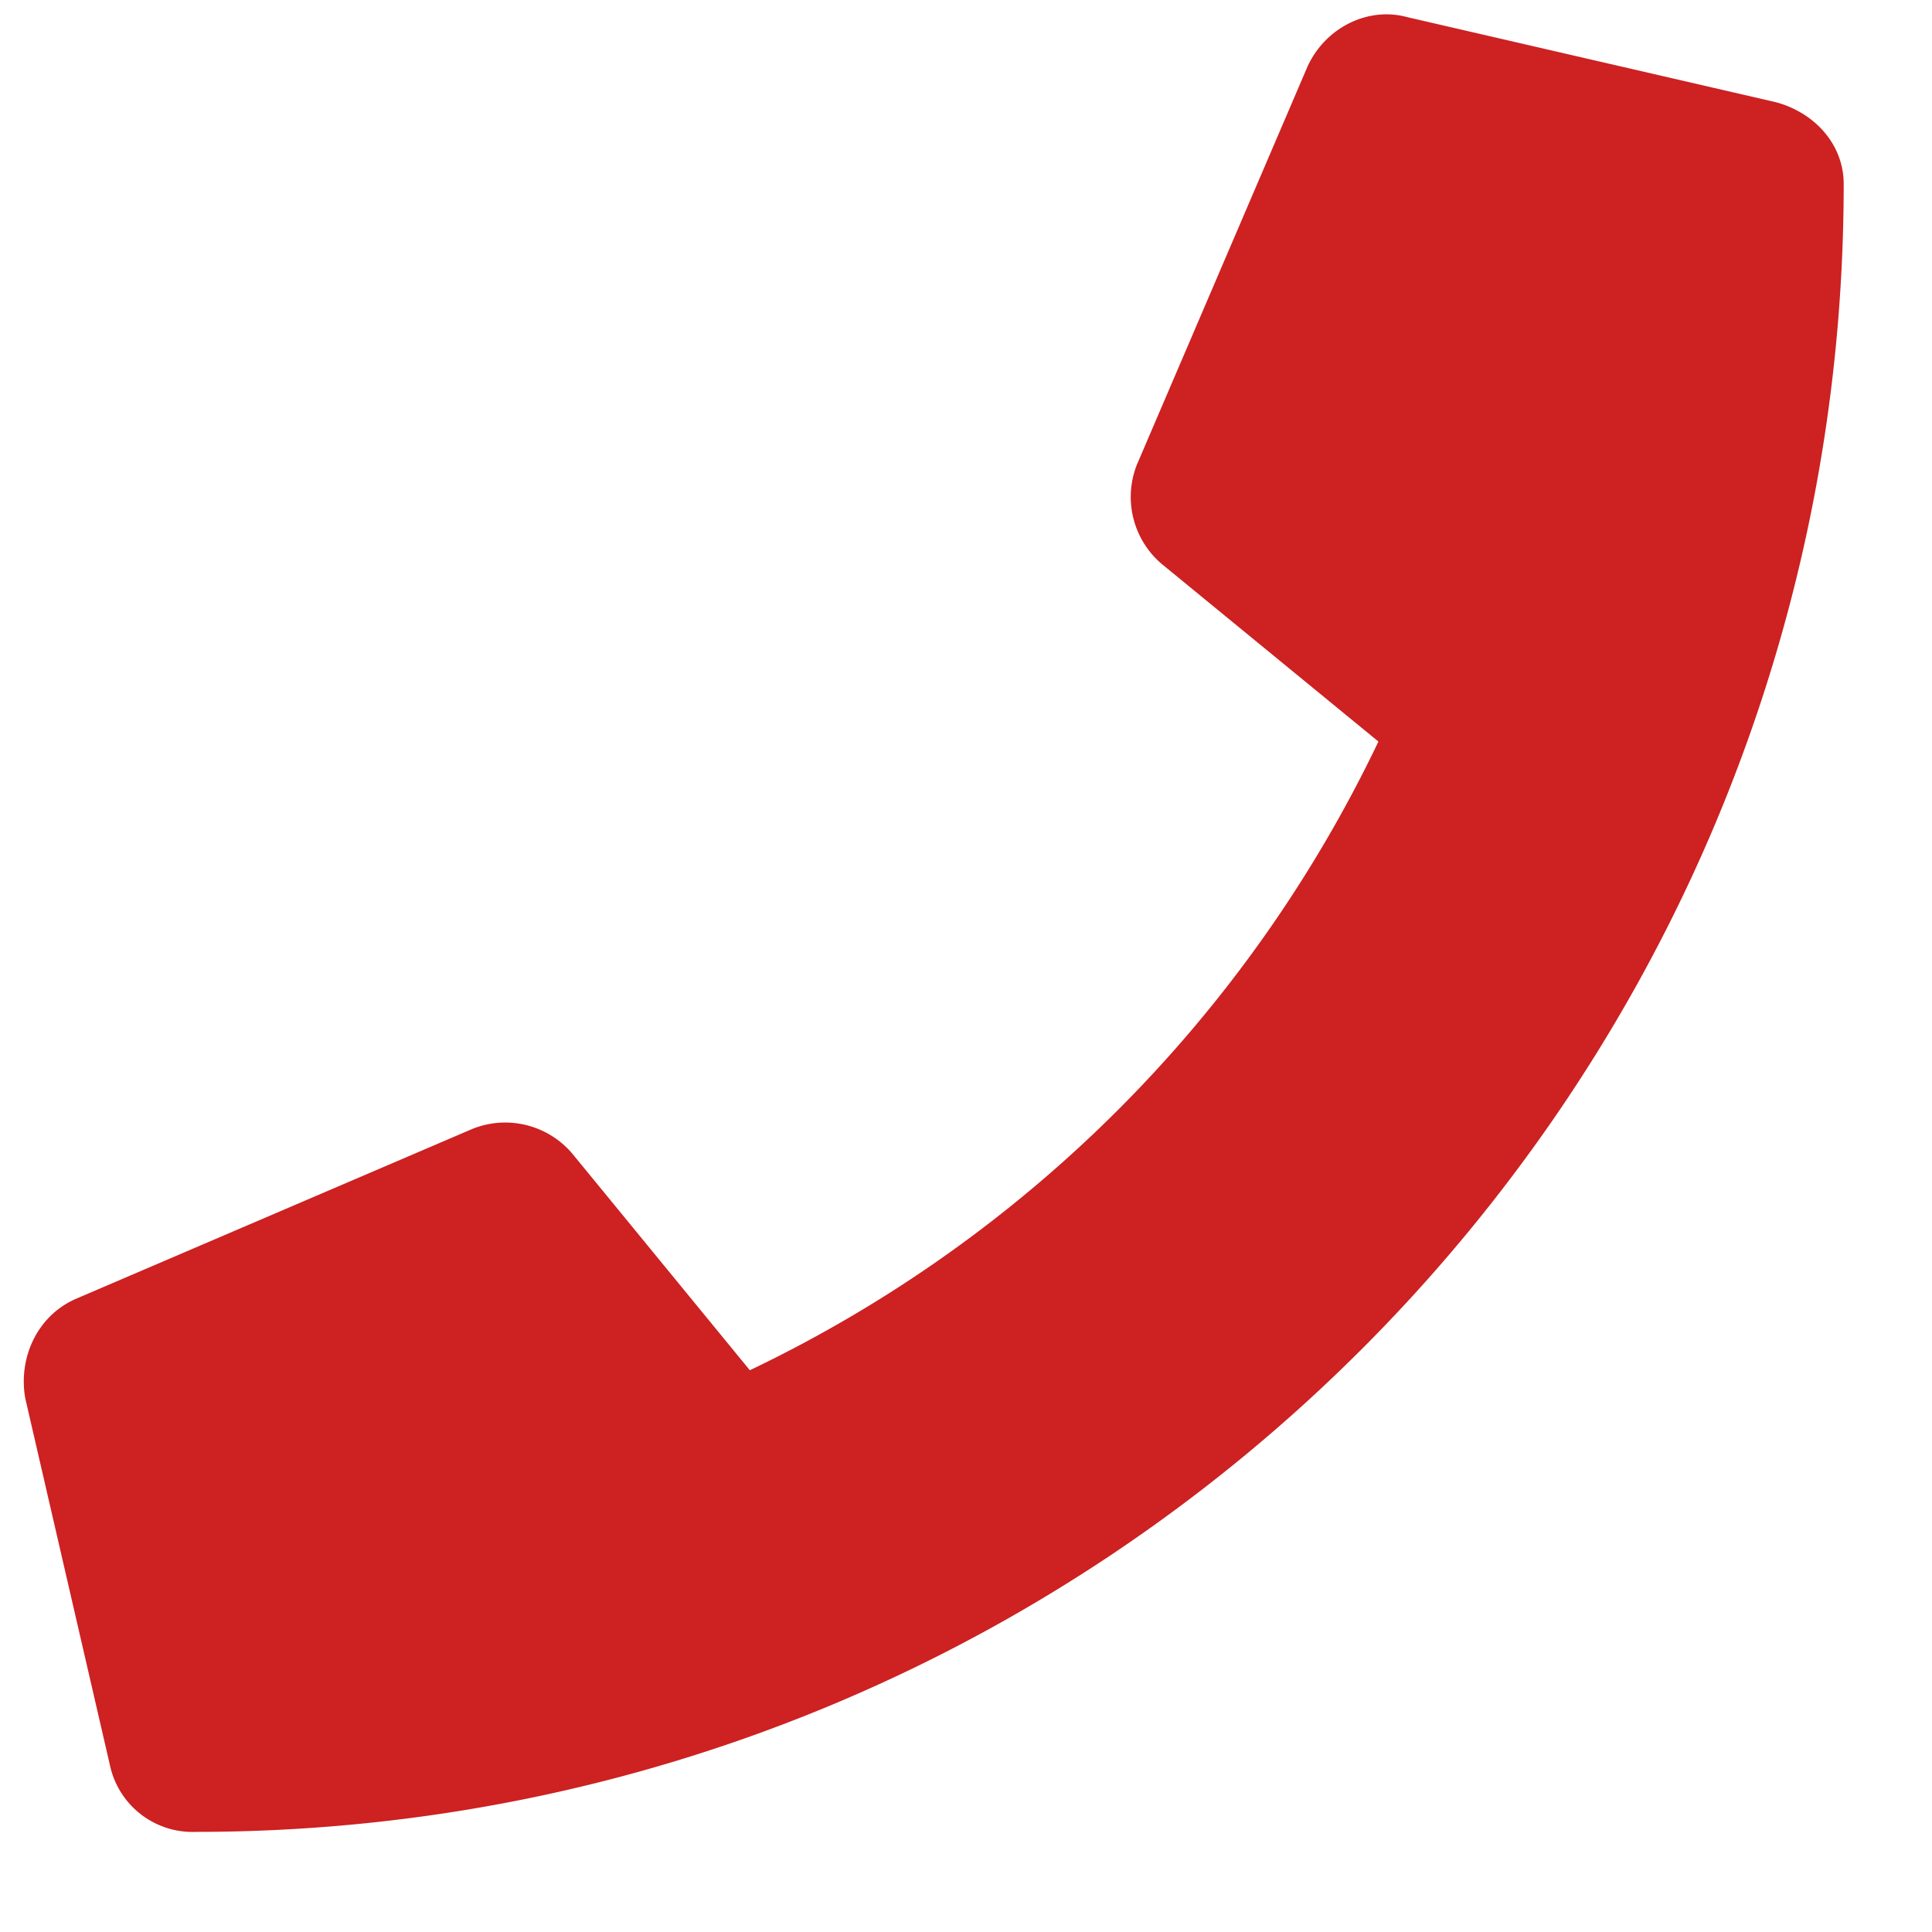 <svg width="17" height="17" fill="none" xmlns="http://www.w3.org/2000/svg"><path d="M15.629.9l-3.25-.75c-.344-.093-.719.094-.875.438l-1.5 3.5a.774.774 0 00.219.875l1.906 1.562a11.73 11.73 0 01-5.531 5.532L5.035 10.15a.774.774 0 00-.875-.218l-3.5 1.5c-.344.156-.5.53-.437.875l.75 3.25a.743.743 0 00.75.562c8 0 14.5-6.469 14.5-14.5 0-.344-.25-.625-.594-.719z" fill="#cd2122"/></svg>